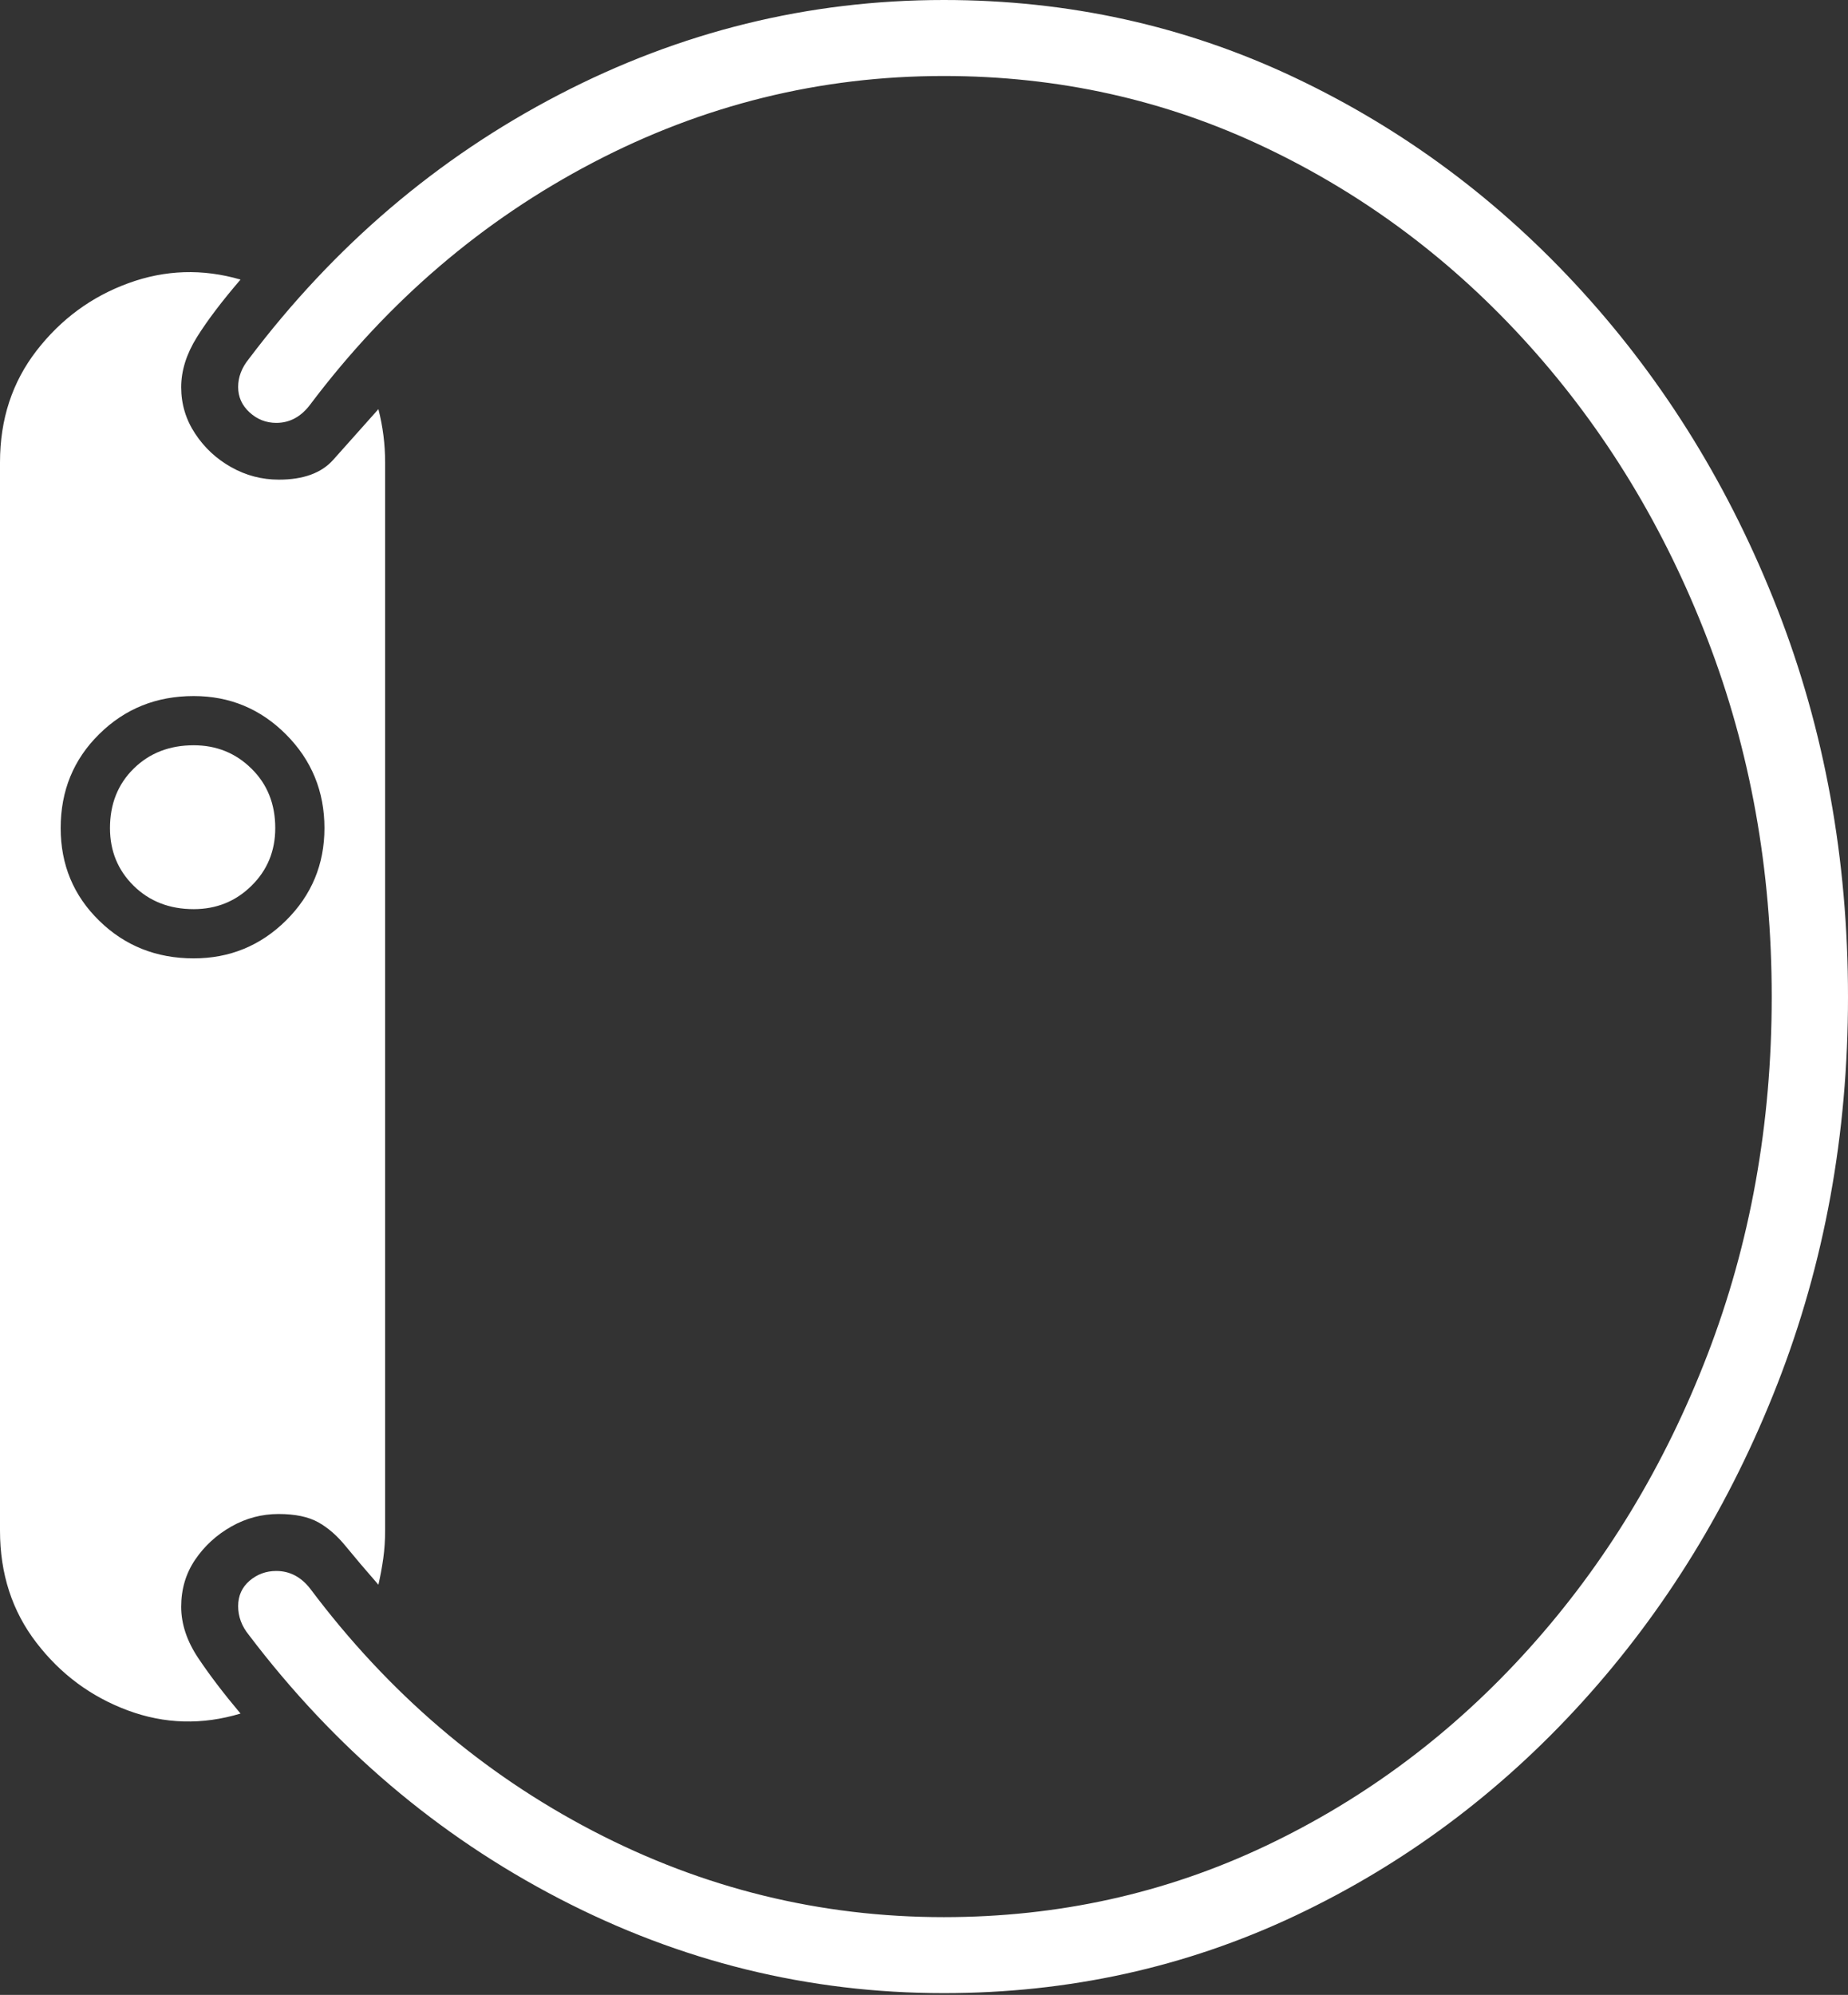 <?xml version="1.0" encoding="UTF-8"?>
<!--Generator: Apple Native CoreSVG 175-->
<!DOCTYPE svg
PUBLIC "-//W3C//DTD SVG 1.1//EN"
       "http://www.w3.org/Graphics/SVG/1.1/DTD/svg11.dtd">
<svg version="1.1" xmlns="http://www.w3.org/2000/svg" xmlns:xlink="http://www.w3.org/1999/xlink" width="17.879" height="19.294">
 <rect width="100%" height="100%" fill="#333333" stroke="none"/>
 <g>
  <rect height="19.294" opacity="0" width="17.879" x="0" y="0"/>
  <path d="M0 14.804Q0 15.429 0.351 15.886Q0.701 16.343 1.235 16.542Q1.769 16.741 2.327 16.573Q2.086 16.287 1.919 16.038Q1.753 15.79 1.753 15.54Q1.753 15.284 1.888 15.085Q2.023 14.886 2.238 14.764Q2.452 14.643 2.695 14.643Q2.935 14.643 3.079 14.723Q3.222 14.803 3.346 14.956Q3.47 15.108 3.661 15.327Q3.69 15.2 3.708 15.072Q3.726 14.943 3.726 14.804L3.726 4.471Q3.726 4.212 3.661 3.957Q3.396 4.253 3.225 4.446Q3.054 4.639 2.698 4.639Q2.452 4.639 2.238 4.519Q2.023 4.399 1.888 4.194Q1.753 3.99 1.753 3.745Q1.753 3.505 1.905 3.261Q2.057 3.018 2.327 2.704Q1.776 2.544 1.242 2.739Q0.708 2.934 0.354 3.391Q0 3.848 0 4.471ZM1.874 9.269Q1.332 9.269 0.96 8.905Q0.587 8.541 0.587 8.009Q0.587 7.467 0.96 7.1Q1.332 6.732 1.874 6.732Q2.397 6.732 2.768 7.104Q3.139 7.477 3.139 8.009Q3.139 8.534 2.768 8.902Q2.397 9.269 1.874 9.269ZM1.874 8.793Q2.204 8.793 2.433 8.567Q2.663 8.341 2.663 8.009Q2.663 7.66 2.433 7.434Q2.204 7.208 1.874 7.208Q1.523 7.208 1.293 7.434Q1.064 7.66 1.064 8.009Q1.064 8.341 1.293 8.567Q1.523 8.793 1.874 8.793ZM9.131 19.277Q10.941 19.277 12.525 18.531Q14.109 17.784 15.312 16.457Q16.515 15.13 17.197 13.383Q17.879 11.635 17.879 9.642Q17.879 7.64 17.197 5.893Q16.515 4.147 15.312 2.824Q14.109 1.5 12.525 0.75Q10.941 0 9.131 0Q7.17 0 5.409 0.915Q3.647 1.83 2.407 3.472Q2.304 3.599 2.304 3.743Q2.304 3.887 2.414 3.988Q2.525 4.09 2.673 4.09Q2.87 4.09 3.004 3.909Q4.134 2.411 5.736 1.573Q7.337 0.735 9.131 0.735Q10.791 0.735 12.243 1.427Q13.695 2.118 14.796 3.343Q15.897 4.567 16.519 6.182Q17.141 7.796 17.141 9.642Q17.141 11.488 16.519 13.103Q15.897 14.717 14.796 15.941Q13.695 17.166 12.243 17.854Q10.791 18.542 9.131 18.542Q7.337 18.542 5.736 17.708Q4.134 16.874 3.004 15.369Q2.87 15.194 2.673 15.194Q2.525 15.194 2.414 15.289Q2.304 15.384 2.304 15.534Q2.304 15.685 2.407 15.812Q3.647 17.447 5.409 18.362Q7.17 19.277 9.131 19.277Z" fill="#ffffff"/>
 </g>
</svg>

